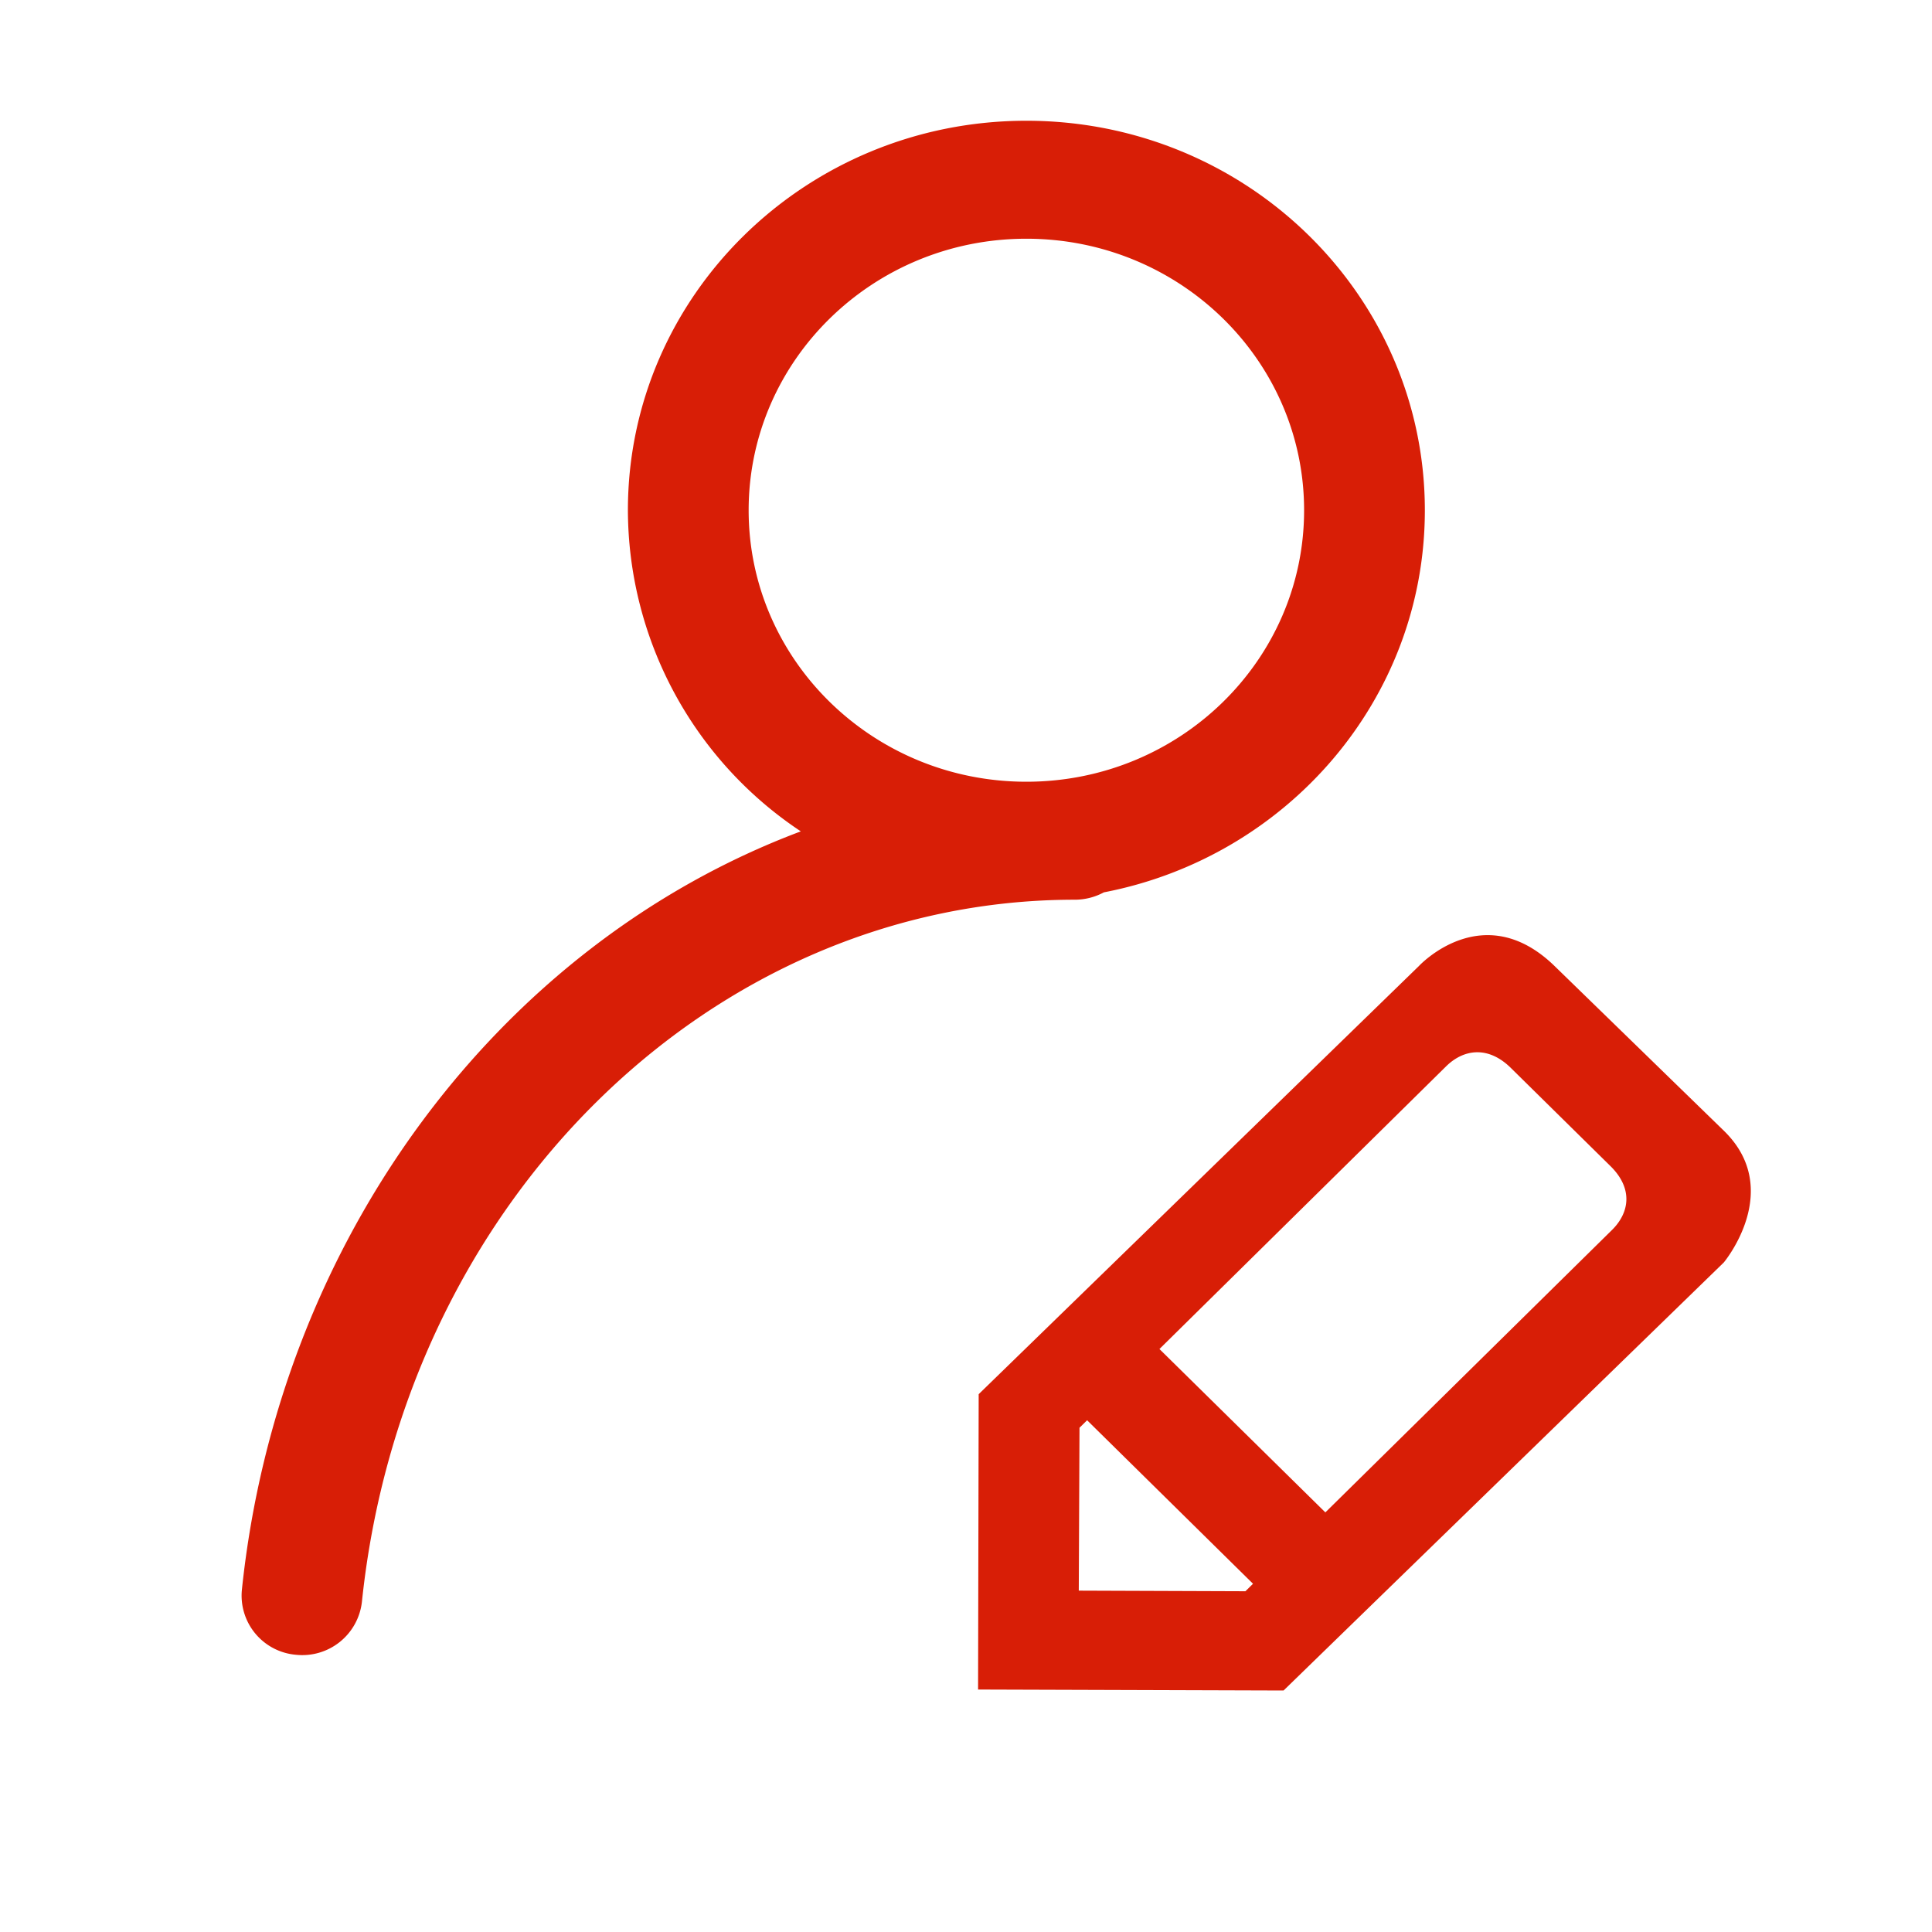 <svg t="1687508012860" class="icon" viewBox="0 0 1024 1024" version="1.1" xmlns="http://www.w3.org/2000/svg" p-id="3212" width="16" height="16"><path d="M544 126.528c-81.28 0-147.2 64.448-147.2 143.936 0 79.424 65.92 143.872 147.2 143.872 81.28 0 147.2-64.448 147.2-143.872 0-79.488-65.92-143.936-147.2-143.936zM332.8 270.464C332.8 156.416 427.392 64 544 64c116.672 0 211.2 92.416 211.2 206.464 0 100.224-73.152 183.808-170.112 202.496a32.448 32.448 0 0 1-15.488 3.904c-192.256 0-355.648 159.744-377.792 372.288a31.808 31.808 0 0 1-35.072 27.904 31.488 31.488 0 0 1-28.544-34.304c19.328-185.6 136.192-342.08 296.256-402.112A204.928 204.928 0 0 1 332.8 270.4z m580.864 328.832L823.936 512c-37.888-36.8-71.872 0-71.872 0l-233.344 226.944-0.32 156.544 161.92 0.512 233.344-226.88s32.192-38.528 0-69.824z m-341.504 157.44l4.032-3.968 87.936 86.656-4.032 3.968-88.32-0.32 0.384-86.4z m42.368-41.728l152-149.888c9.216-9.024 22.144-11.008 34.24 0.896l52.8 52.032c12.16 11.968 10.048 24.704 0.896 33.792l-152 149.76-87.936-86.592z" fill="#d81e06" p-id="3213"></path></svg>
